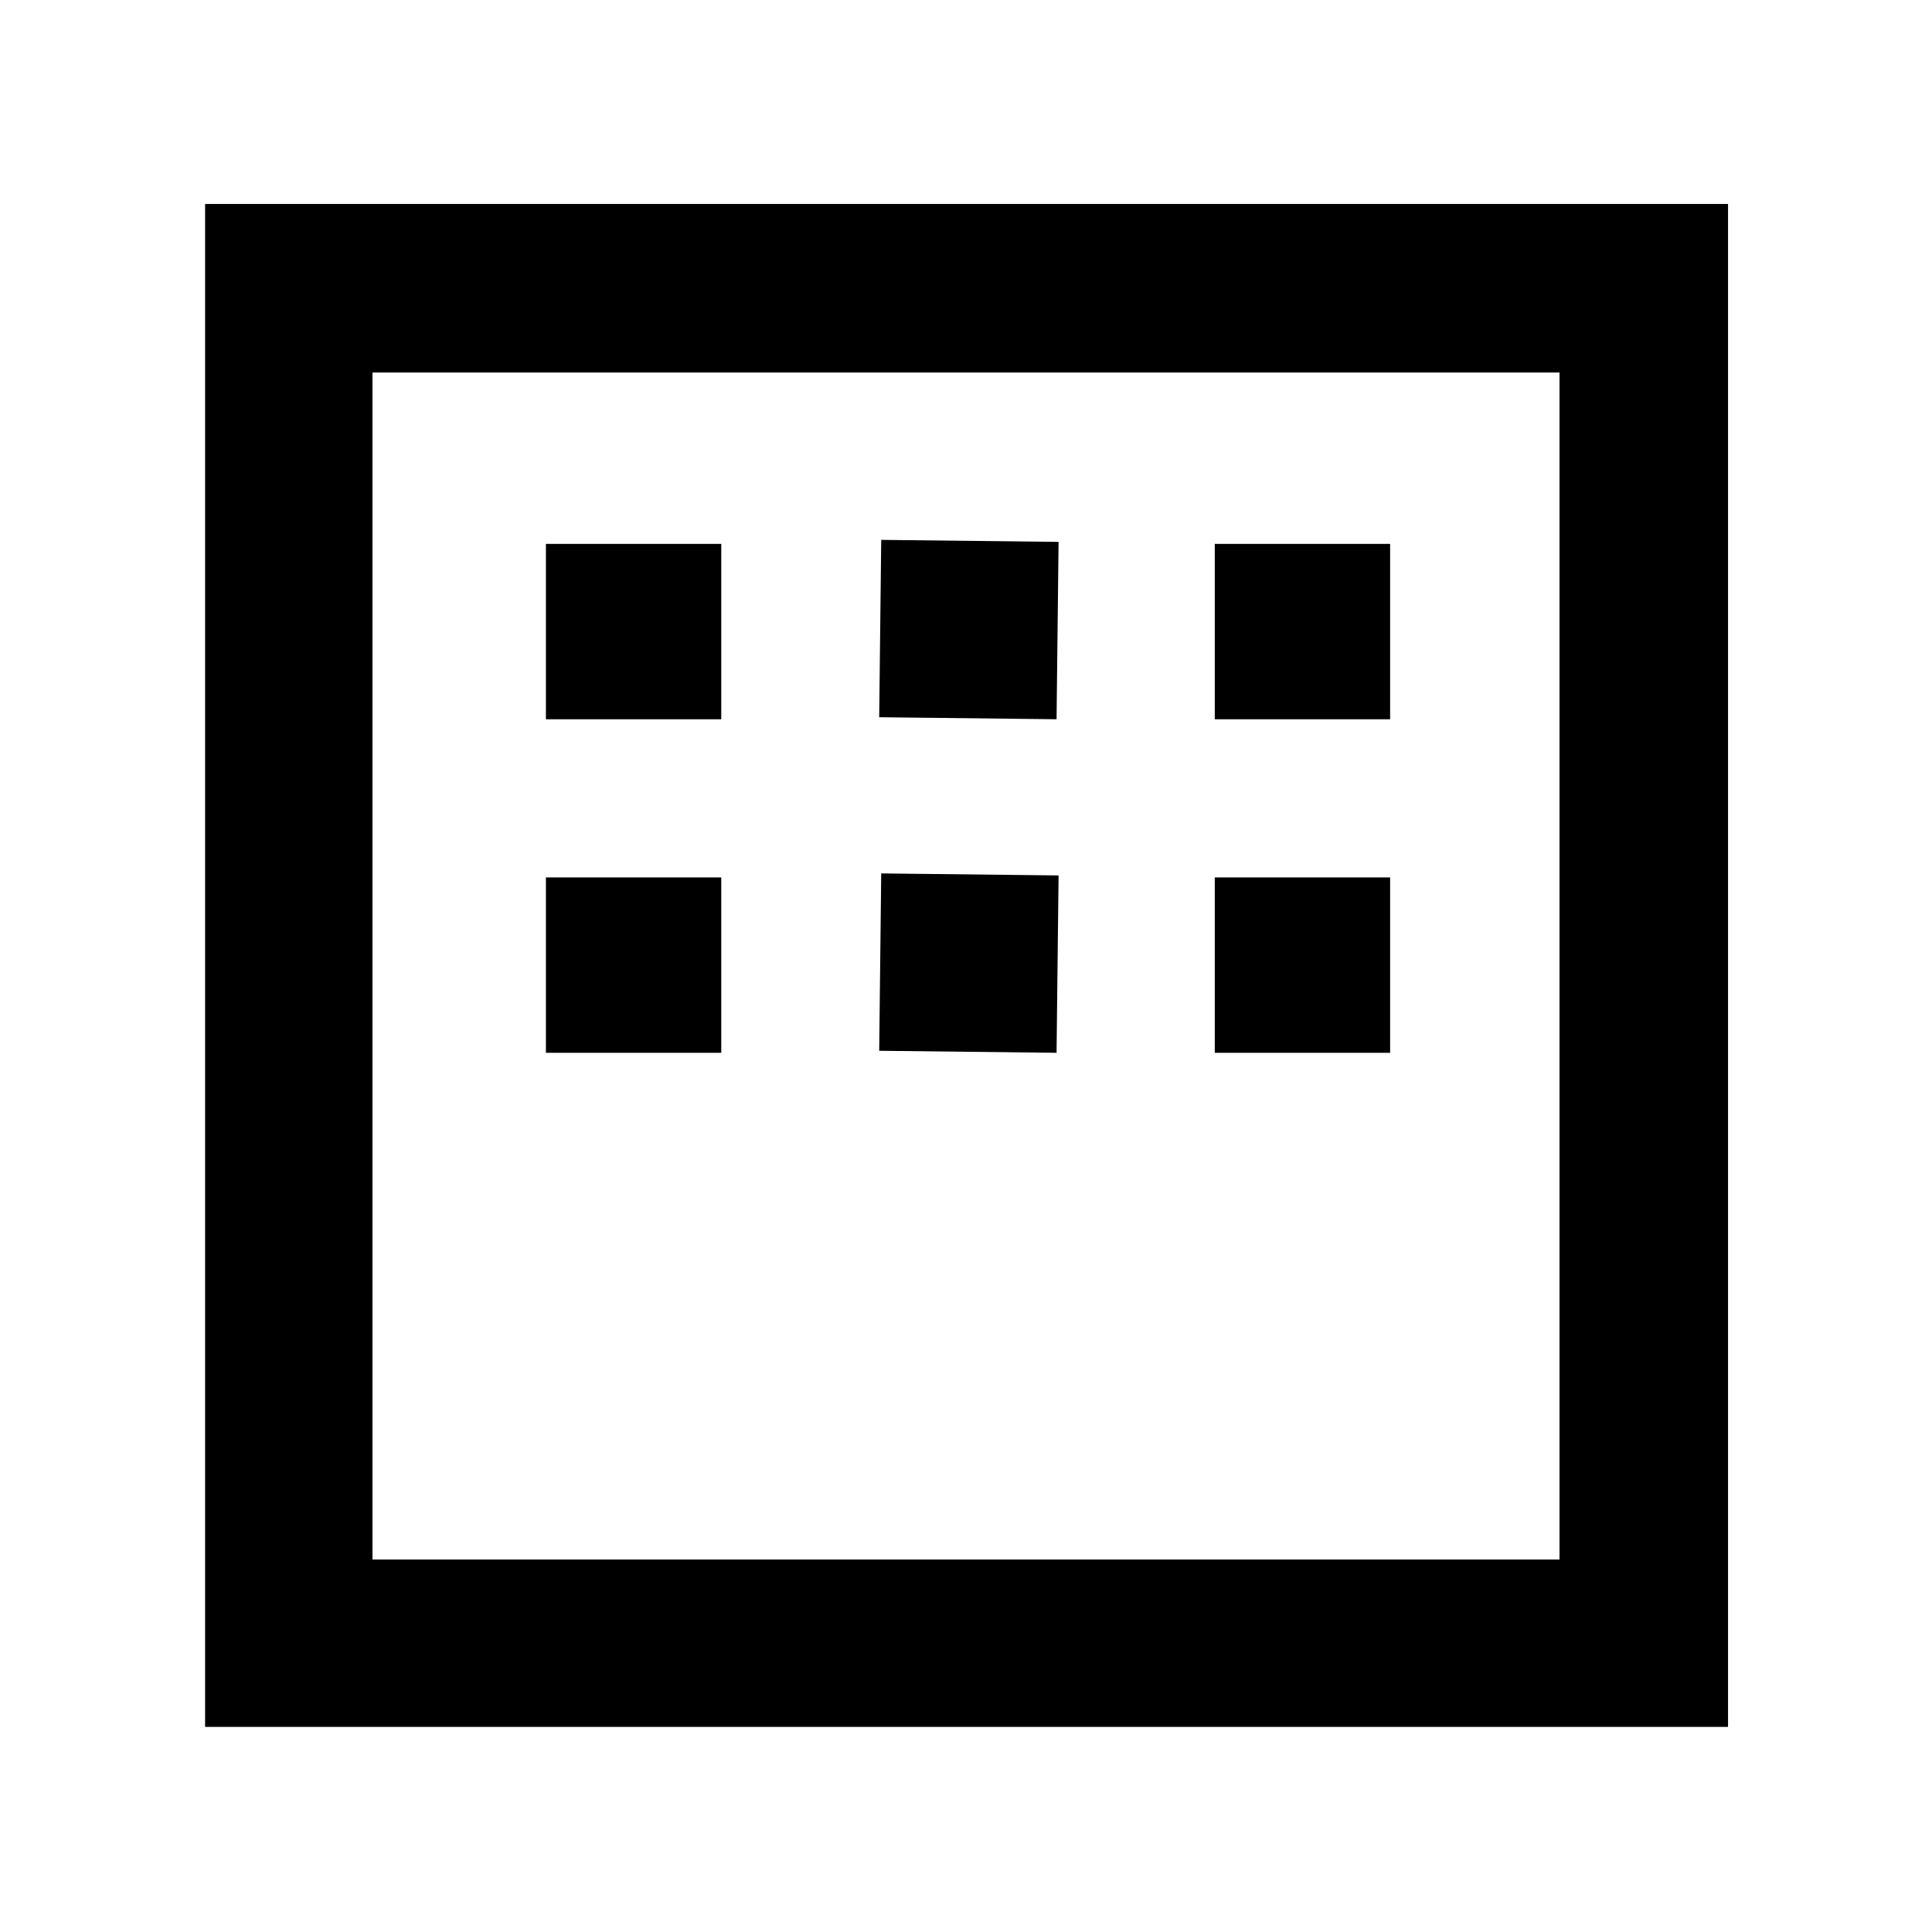 <svg xmlns="http://www.w3.org/2000/svg" height="48" viewBox="0 -960 960 960" width="48"><path d="M101.91-101.91v-756.74h756.74v756.74H101.91Zm83.18-83.18h589.82v-589.82H185.09v589.82Zm0 0v-589.82 589.82Zm86.17-417.52v-87.13h87.13v87.13h-87.13Zm165.61-1 1-88.13 88.13 1-1 88.13-88.13-1Zm166.74 1v-87.13h87.13v87.13h-87.13ZM271.26-436.87V-524h87.13v87.13h-87.13Zm165.61-1 1-88.13 88.13 1-1 88.13-88.13-1Zm166.74 1V-524h87.13v87.13h-87.13Z"/></svg>